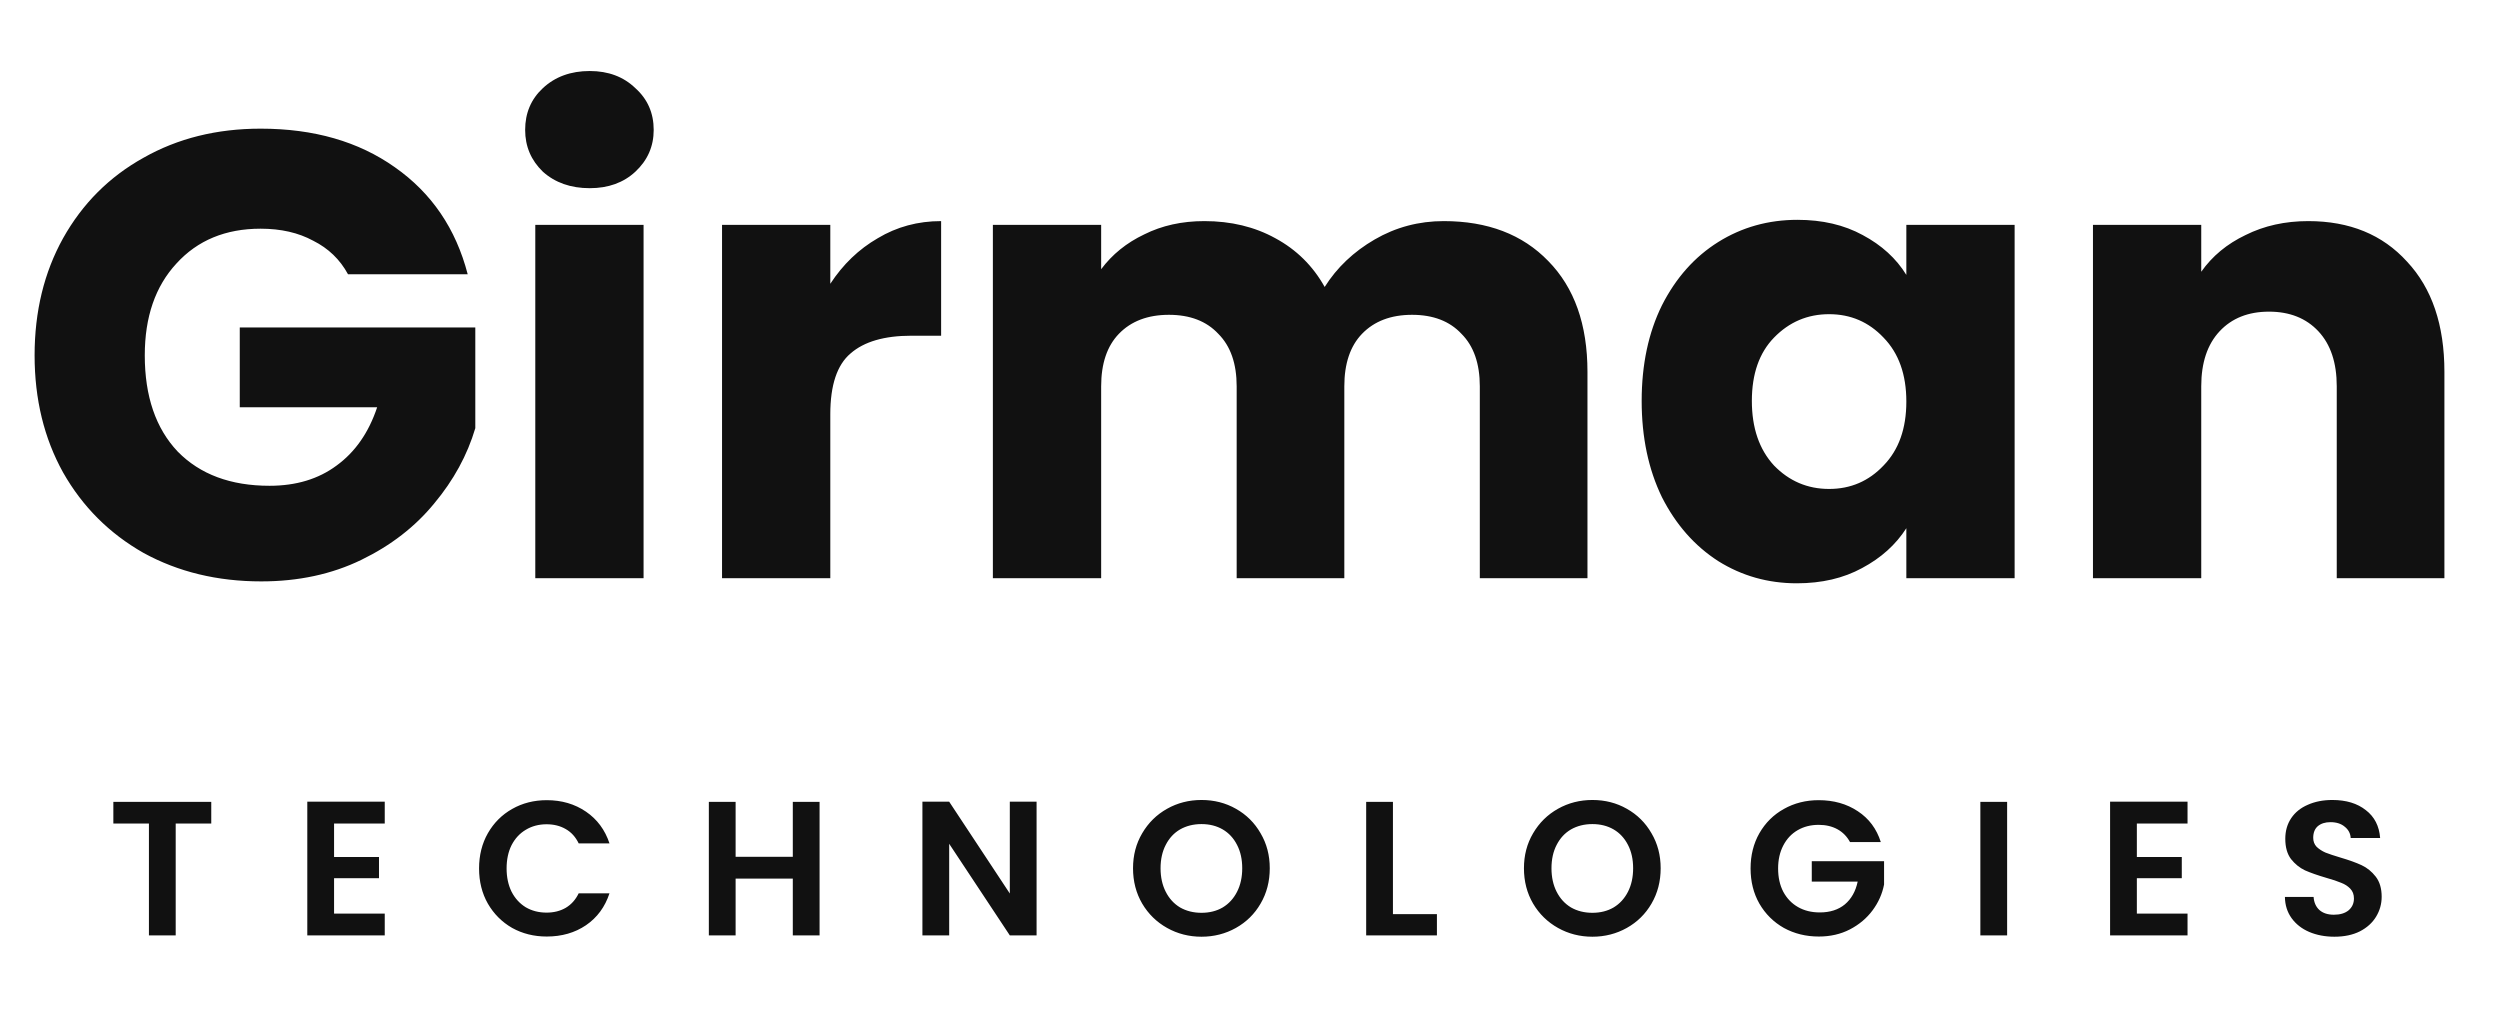 <svg width="147" height="60" viewBox="0 0 147 60" fill="none" xmlns="http://www.w3.org/2000/svg">
<path d="M20.464 16.128C19.993 15.259 19.31 14.602 18.417 14.155C17.548 13.683 16.518 13.447 15.326 13.447C13.266 13.447 11.615 14.13 10.374 15.495C9.133 16.836 8.513 18.635 8.513 20.894C8.513 23.302 9.158 25.188 10.449 26.553C11.764 27.894 13.564 28.564 15.848 28.564C17.411 28.564 18.727 28.167 19.794 27.372C20.886 26.578 21.681 25.436 22.177 23.947H14.098V19.256H27.948V25.176C27.477 26.764 26.67 28.241 25.528 29.607C24.411 30.972 22.984 32.076 21.246 32.92C19.509 33.764 17.548 34.186 15.364 34.186C12.782 34.186 10.474 33.628 8.438 32.511C6.428 31.369 4.851 29.793 3.71 27.782C2.593 25.771 2.034 23.476 2.034 20.894C2.034 18.312 2.593 16.017 3.71 14.006C4.851 11.97 6.428 10.394 8.438 9.277C10.449 8.136 12.745 7.565 15.326 7.565C18.454 7.565 21.085 8.322 23.22 9.836C25.379 11.35 26.806 13.447 27.501 16.128H20.464ZM34.677 11.065C33.56 11.065 32.642 10.742 31.922 10.097C31.227 9.426 30.879 8.607 30.879 7.639C30.879 6.646 31.227 5.827 31.922 5.182C32.642 4.512 33.56 4.176 34.677 4.176C35.769 4.176 36.663 4.512 37.358 5.182C38.078 5.827 38.437 6.646 38.437 7.639C38.437 8.607 38.078 9.426 37.358 10.097C36.663 10.742 35.769 11.065 34.677 11.065ZM37.842 13.224V34H31.475V13.224H37.842ZM48.822 16.687C49.567 15.545 50.498 14.651 51.615 14.006C52.732 13.336 53.973 13.001 55.338 13.001V19.74H53.588C52 19.74 50.808 20.087 50.014 20.782C49.22 21.453 48.822 22.644 48.822 24.357V34H42.456V13.224H48.822V16.687ZM84.891 13.001C87.473 13.001 89.521 13.783 91.035 15.346C92.574 16.91 93.343 19.082 93.343 21.862V34H87.013V22.718C87.013 21.378 86.654 20.348 85.934 19.628C85.239 18.883 84.271 18.511 83.03 18.511C81.788 18.511 80.808 18.883 80.088 19.628C79.393 20.348 79.046 21.378 79.046 22.718V34H72.716V22.718C72.716 21.378 72.356 20.348 71.636 19.628C70.941 18.883 69.973 18.511 68.732 18.511C67.491 18.511 66.511 18.883 65.791 19.628C65.096 20.348 64.748 21.378 64.748 22.718V34H58.381V13.224H64.748V15.83C65.394 14.962 66.238 14.279 67.28 13.783C68.323 13.261 69.502 13.001 70.817 13.001C72.381 13.001 73.771 13.336 74.987 14.006C76.228 14.676 77.197 15.632 77.891 16.873C78.611 15.731 79.592 14.8 80.833 14.08C82.074 13.361 83.427 13.001 84.891 13.001ZM96.53 23.575C96.53 21.44 96.927 19.566 97.722 17.953C98.541 16.339 99.645 15.098 101.035 14.229C102.425 13.361 103.977 12.926 105.689 12.926C107.154 12.926 108.432 13.224 109.524 13.82C110.641 14.415 111.498 15.197 112.093 16.165V13.224H118.46V34H112.093V31.059C111.473 32.027 110.604 32.809 109.487 33.404C108.395 34 107.117 34.298 105.652 34.298C103.964 34.298 102.425 33.864 101.035 32.995C99.645 32.101 98.541 30.848 97.722 29.234C96.927 27.596 96.53 25.709 96.53 23.575ZM112.093 23.612C112.093 22.023 111.647 20.77 110.753 19.852C109.884 18.933 108.817 18.474 107.551 18.474C106.285 18.474 105.205 18.933 104.312 19.852C103.443 20.745 103.009 21.986 103.009 23.575C103.009 25.163 103.443 26.429 104.312 27.372C105.205 28.291 106.285 28.75 107.551 28.75C108.817 28.75 109.884 28.291 110.753 27.372C111.647 26.454 112.093 25.201 112.093 23.612ZM135.726 13.001C138.158 13.001 140.094 13.795 141.534 15.384C142.998 16.947 143.731 19.107 143.731 21.862V34H137.401V22.718C137.401 21.328 137.041 20.249 136.321 19.479C135.601 18.71 134.633 18.325 133.417 18.325C132.201 18.325 131.233 18.71 130.513 19.479C129.793 20.249 129.433 21.328 129.433 22.718V34H123.066V13.224H129.433V15.979C130.079 15.061 130.947 14.341 132.039 13.82C133.132 13.274 134.36 13.001 135.726 13.001Z" fill="#111111"/>
<path d="M12.422 47.151V48.422H10.331V55H8.757V48.422H6.665V47.151H12.422ZM19.643 48.422V50.39H22.285V51.638H19.643V53.718H22.623V55H18.069V47.14H22.623V48.422H19.643ZM28.169 51.064C28.169 50.292 28.341 49.603 28.686 48.995C29.038 48.381 29.515 47.905 30.114 47.567C30.721 47.222 31.4 47.05 32.15 47.05C33.027 47.05 33.795 47.275 34.455 47.725C35.114 48.175 35.575 48.797 35.838 49.591H34.027C33.847 49.217 33.593 48.935 33.263 48.748C32.94 48.561 32.566 48.467 32.138 48.467C31.681 48.467 31.272 48.576 30.913 48.793C30.56 49.003 30.283 49.303 30.081 49.693C29.886 50.082 29.788 50.54 29.788 51.064C29.788 51.582 29.886 52.039 30.081 52.436C30.283 52.826 30.56 53.13 30.913 53.347C31.272 53.557 31.681 53.662 32.138 53.662C32.566 53.662 32.94 53.568 33.263 53.381C33.593 53.186 33.847 52.901 34.027 52.526H35.838C35.575 53.328 35.114 53.954 34.455 54.404C33.803 54.846 33.034 55.068 32.15 55.068C31.4 55.068 30.721 54.899 30.114 54.562C29.515 54.217 29.038 53.741 28.686 53.133C28.341 52.526 28.169 51.837 28.169 51.064ZM48.191 47.151V55H46.617V51.66H43.254V55H41.68V47.151H43.254V50.379H46.617V47.151H48.191ZM60.951 55H59.377L55.812 49.614V55H54.238V47.14H55.812L59.377 52.538V47.14H60.951V55ZM70.648 55.079C69.913 55.079 69.238 54.906 68.624 54.562C68.009 54.217 67.522 53.741 67.162 53.133C66.802 52.519 66.622 51.825 66.622 51.053C66.622 50.289 66.802 49.603 67.162 48.995C67.522 48.381 68.009 47.901 68.624 47.556C69.238 47.211 69.913 47.039 70.648 47.039C71.39 47.039 72.064 47.211 72.672 47.556C73.286 47.901 73.77 48.381 74.122 48.995C74.482 49.603 74.662 50.289 74.662 51.053C74.662 51.825 74.482 52.519 74.122 53.133C73.77 53.741 73.286 54.217 72.672 54.562C72.057 54.906 71.382 55.079 70.648 55.079ZM70.648 53.673C71.12 53.673 71.536 53.568 71.896 53.358C72.256 53.141 72.537 52.834 72.739 52.436C72.942 52.039 73.043 51.578 73.043 51.053C73.043 50.528 72.942 50.071 72.739 49.681C72.537 49.284 72.256 48.98 71.896 48.77C71.536 48.561 71.12 48.456 70.648 48.456C70.175 48.456 69.756 48.561 69.388 48.77C69.028 48.98 68.747 49.284 68.545 49.681C68.343 50.071 68.241 50.528 68.241 51.053C68.241 51.578 68.343 52.039 68.545 52.436C68.747 52.834 69.028 53.141 69.388 53.358C69.756 53.568 70.175 53.673 70.648 53.673ZM81.905 53.752H84.491V55H80.331V47.151H81.905V53.752ZM93.633 55.079C92.898 55.079 92.224 54.906 91.609 54.562C90.994 54.217 90.507 53.741 90.147 53.133C89.787 52.519 89.608 51.825 89.608 51.053C89.608 50.289 89.787 49.603 90.147 48.995C90.507 48.381 90.994 47.901 91.609 47.556C92.224 47.211 92.898 47.039 93.633 47.039C94.375 47.039 95.05 47.211 95.657 47.556C96.272 47.901 96.755 48.381 97.108 48.995C97.467 49.603 97.647 50.289 97.647 51.053C97.647 51.825 97.467 52.519 97.108 53.133C96.755 53.741 96.272 54.217 95.657 54.562C95.042 54.906 94.368 55.079 93.633 55.079ZM93.633 53.673C94.105 53.673 94.521 53.568 94.881 53.358C95.241 53.141 95.522 52.834 95.725 52.436C95.927 52.039 96.028 51.578 96.028 51.053C96.028 50.528 95.927 50.071 95.725 49.681C95.522 49.284 95.241 48.98 94.881 48.77C94.521 48.561 94.105 48.456 93.633 48.456C93.161 48.456 92.741 48.561 92.374 48.77C92.014 48.98 91.733 49.284 91.53 49.681C91.328 50.071 91.227 50.528 91.227 51.053C91.227 51.578 91.328 52.039 91.53 52.436C91.733 52.834 92.014 53.141 92.374 53.358C92.741 53.568 93.161 53.673 93.633 53.673ZM108.781 49.513C108.601 49.183 108.354 48.932 108.039 48.759C107.724 48.587 107.357 48.501 106.937 48.501C106.472 48.501 106.06 48.606 105.7 48.816C105.34 49.025 105.059 49.325 104.857 49.715C104.654 50.105 104.553 50.555 104.553 51.064C104.553 51.589 104.654 52.046 104.857 52.436C105.067 52.826 105.355 53.126 105.723 53.336C106.09 53.546 106.517 53.651 107.004 53.651C107.604 53.651 108.095 53.493 108.478 53.178C108.86 52.856 109.111 52.41 109.231 51.84H106.532V50.637H110.783V52.009C110.678 52.556 110.453 53.062 110.108 53.527C109.763 53.992 109.317 54.367 108.77 54.651C108.23 54.929 107.623 55.068 106.948 55.068C106.191 55.068 105.505 54.899 104.891 54.562C104.283 54.217 103.804 53.741 103.451 53.133C103.106 52.526 102.934 51.837 102.934 51.064C102.934 50.292 103.106 49.603 103.451 48.995C103.804 48.381 104.283 47.905 104.891 47.567C105.505 47.222 106.187 47.05 106.937 47.05C107.822 47.05 108.59 47.267 109.242 47.702C109.894 48.13 110.344 48.733 110.591 49.513H108.781ZM118.019 47.151V55H116.445V47.151H118.019ZM125.647 48.422V50.39H128.289V51.638H125.647V53.718H128.627V55H124.073V47.14H128.627V48.422H125.647ZM137.265 55.079C136.718 55.079 136.223 54.985 135.781 54.798C135.346 54.61 135.001 54.34 134.746 53.988C134.491 53.636 134.36 53.22 134.353 52.74H136.039C136.062 53.062 136.174 53.317 136.377 53.505C136.586 53.692 136.871 53.786 137.231 53.786C137.598 53.786 137.887 53.699 138.097 53.527C138.307 53.347 138.412 53.115 138.412 52.83C138.412 52.597 138.341 52.406 138.198 52.256C138.056 52.106 137.876 51.99 137.658 51.908C137.449 51.818 137.156 51.72 136.781 51.615C136.272 51.465 135.856 51.319 135.533 51.177C135.218 51.027 134.945 50.806 134.712 50.513C134.487 50.214 134.375 49.816 134.375 49.322C134.375 48.857 134.491 48.452 134.724 48.107C134.956 47.762 135.282 47.5 135.702 47.32C136.122 47.133 136.601 47.039 137.141 47.039C137.951 47.039 138.607 47.237 139.109 47.635C139.619 48.025 139.9 48.572 139.952 49.276H138.221C138.206 49.007 138.089 48.785 137.872 48.613C137.662 48.433 137.381 48.343 137.029 48.343C136.721 48.343 136.474 48.422 136.287 48.579C136.107 48.737 136.017 48.965 136.017 49.265C136.017 49.475 136.084 49.651 136.219 49.794C136.362 49.929 136.534 50.041 136.736 50.131C136.946 50.214 137.239 50.311 137.613 50.423C138.123 50.573 138.539 50.723 138.862 50.873C139.184 51.023 139.461 51.248 139.694 51.548C139.926 51.848 140.042 52.241 140.042 52.729C140.042 53.148 139.934 53.538 139.716 53.898C139.499 54.258 139.18 54.547 138.76 54.764C138.341 54.974 137.842 55.079 137.265 55.079Z" fill="#111111"/>
</svg>
